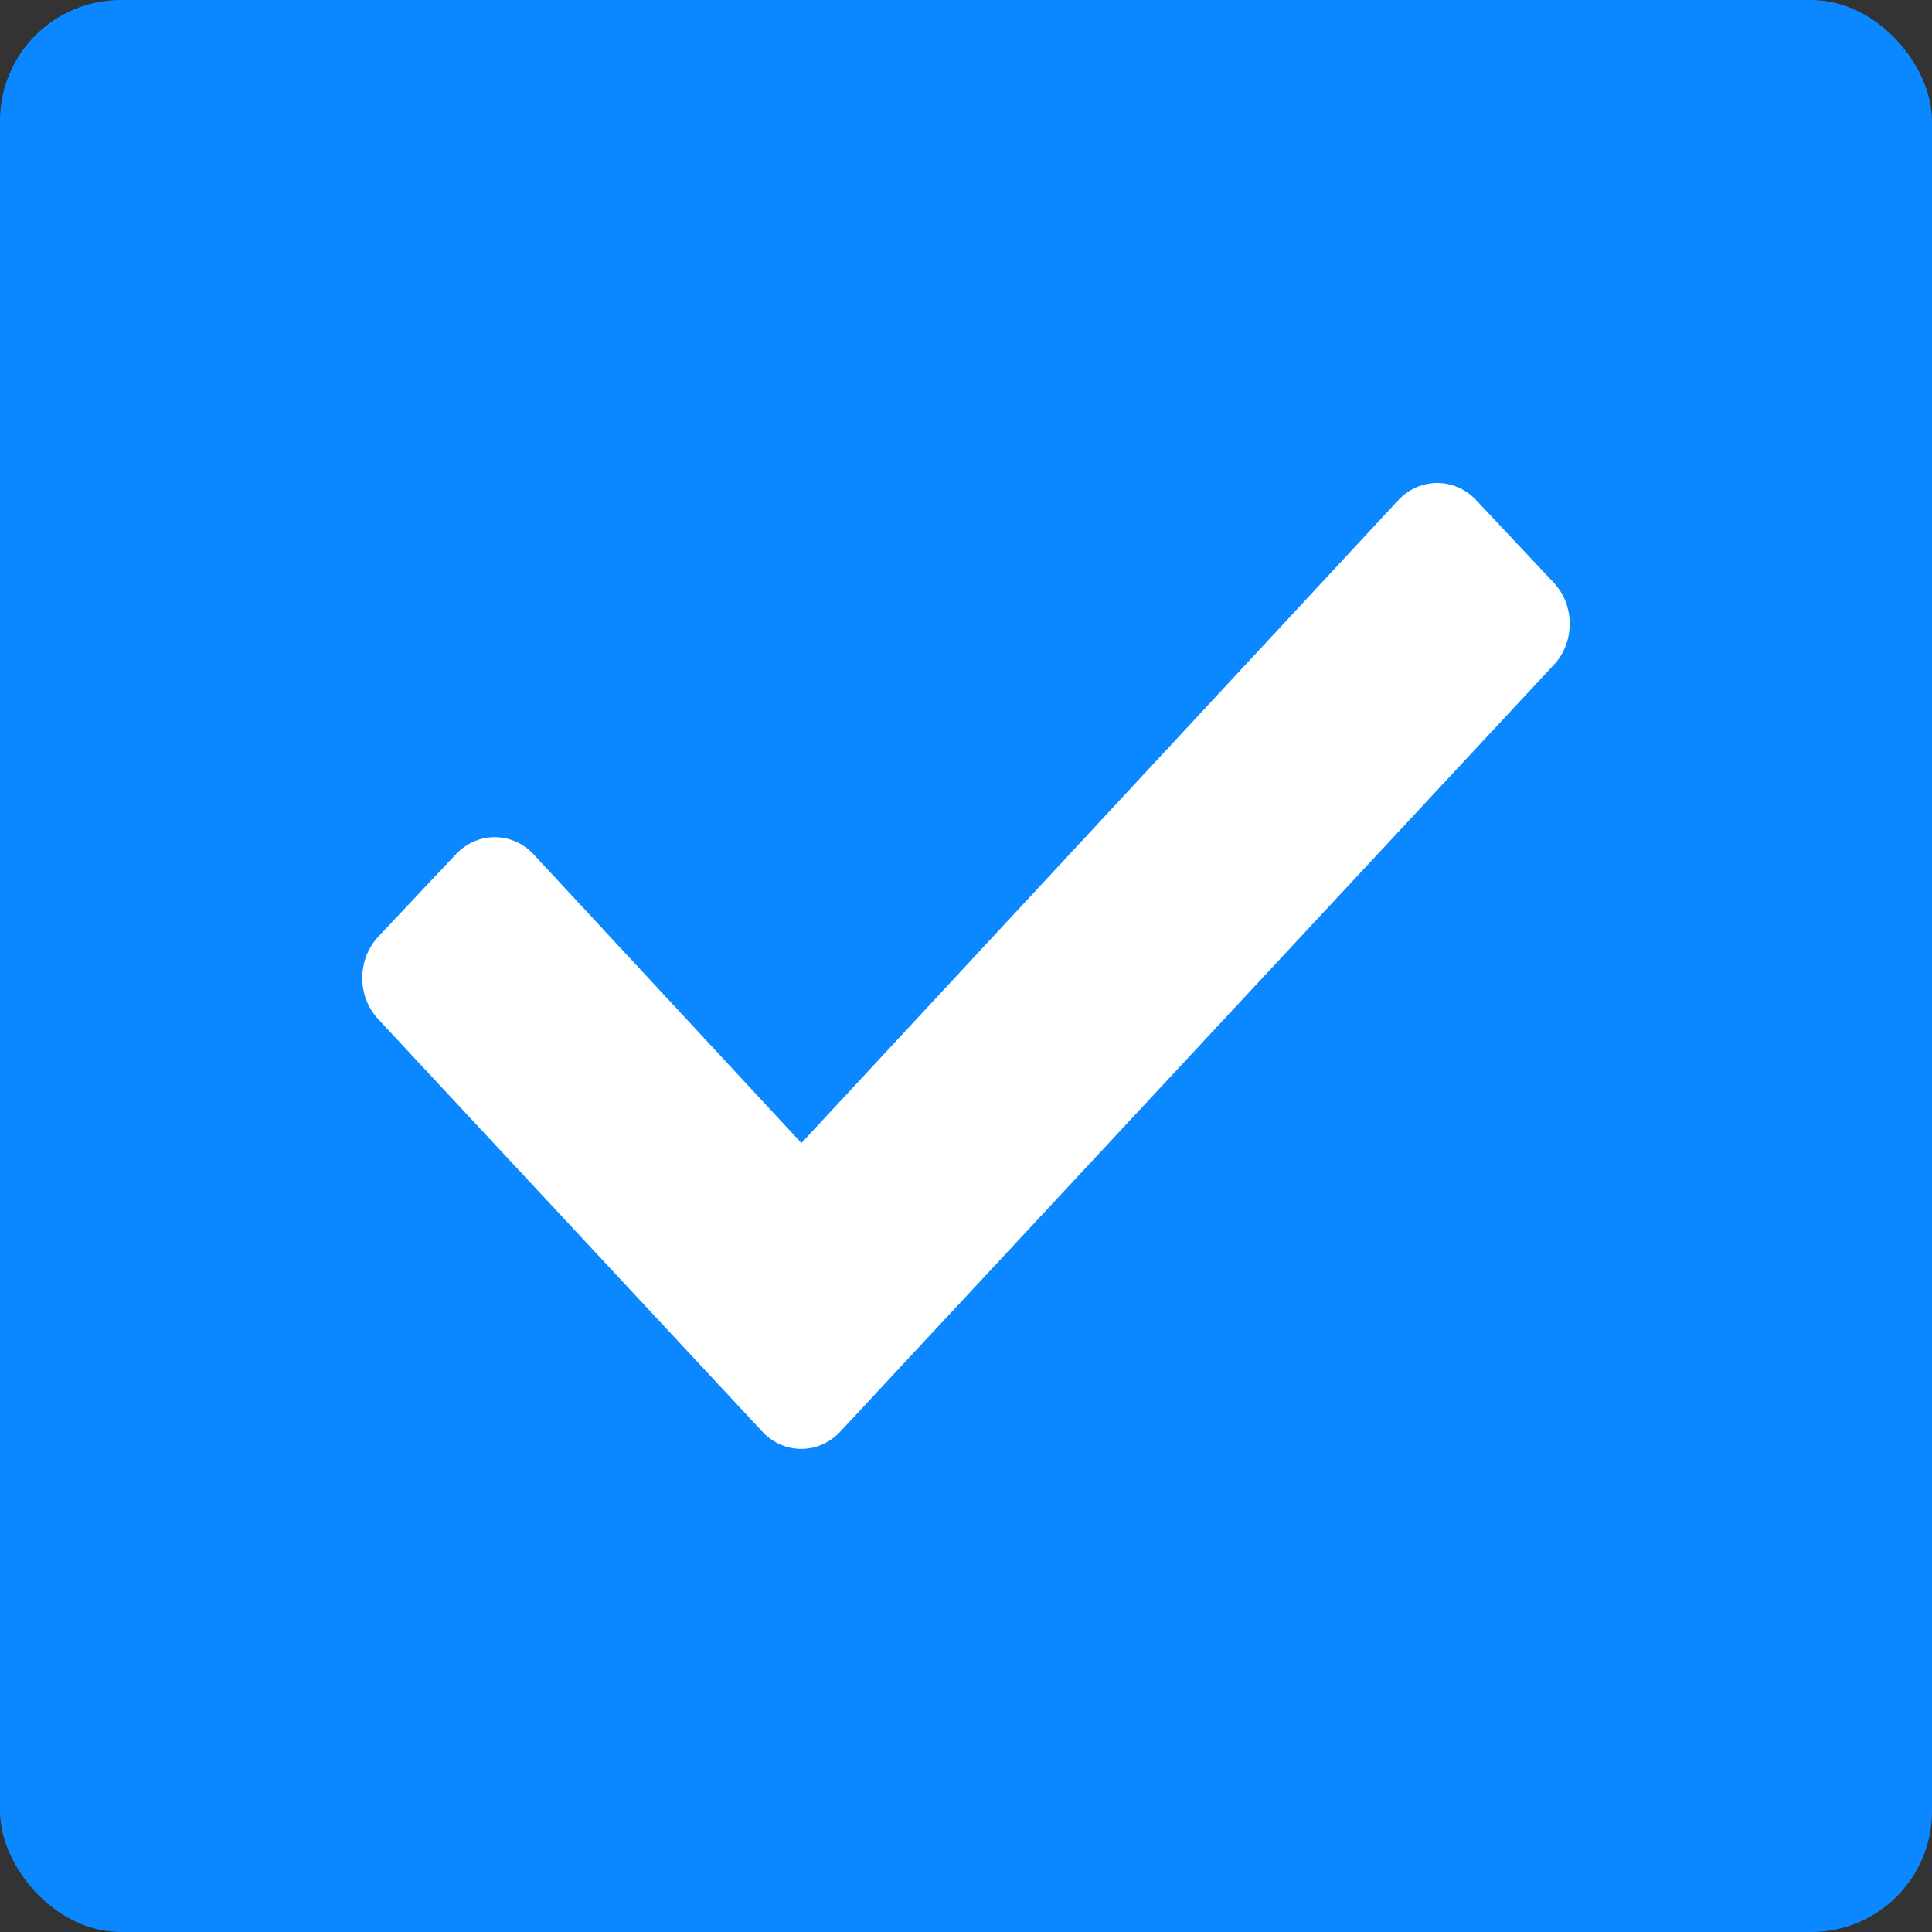 <?xml version="1.0" encoding="UTF-8"?>
<svg width="16px" height="16px" viewBox="0 0 16 16" version="1.1" xmlns="http://www.w3.org/2000/svg" xmlns:xlink="http://www.w3.org/1999/xlink">
    <rect x="0" y="0" width="16" height="16" fill="#333333" stroke="none"/>
    <!-- Generator: Sketch 63.1 (92452) - https://sketch.com -->
    <title>编组 17</title>
    <desc>Created with Sketch.</desc>
    <g id="页面-1" stroke="none" stroke-width="1" fill="none" fill-rule="evenodd">
        <g id="1非法集资案件管理-1台账管理-1案件维护管理-1行政案件-选中" transform="translate(-298, -793)">
            <g id="编组-17" transform="translate(298, 793)">
                <g id="编组-18">
                    <rect id="矩形备份-2" fill="#0B87FF" x="0" y="0" width="16" height="16" rx="1"></rect>
                    <path d="M3.133,8.441 C2.956,8.253 2.956,7.947 3.133,7.757 L3.776,7.074 C3.953,6.886 4.241,6.886 4.418,7.074 L6.637,9.466 L11.581,4.141 C11.758,3.953 12.047,3.953 12.224,4.141 L12.867,4.825 C13.044,5.013 13.044,5.32 12.867,5.507 L6.957,11.858 C6.78,12.046 6.492,12.046 6.315,11.858 L3.133,8.441 Z" id="打钩" fill="#FFFFFF"></path>
                </g>
            </g>
        </g>
    </g>
</svg>